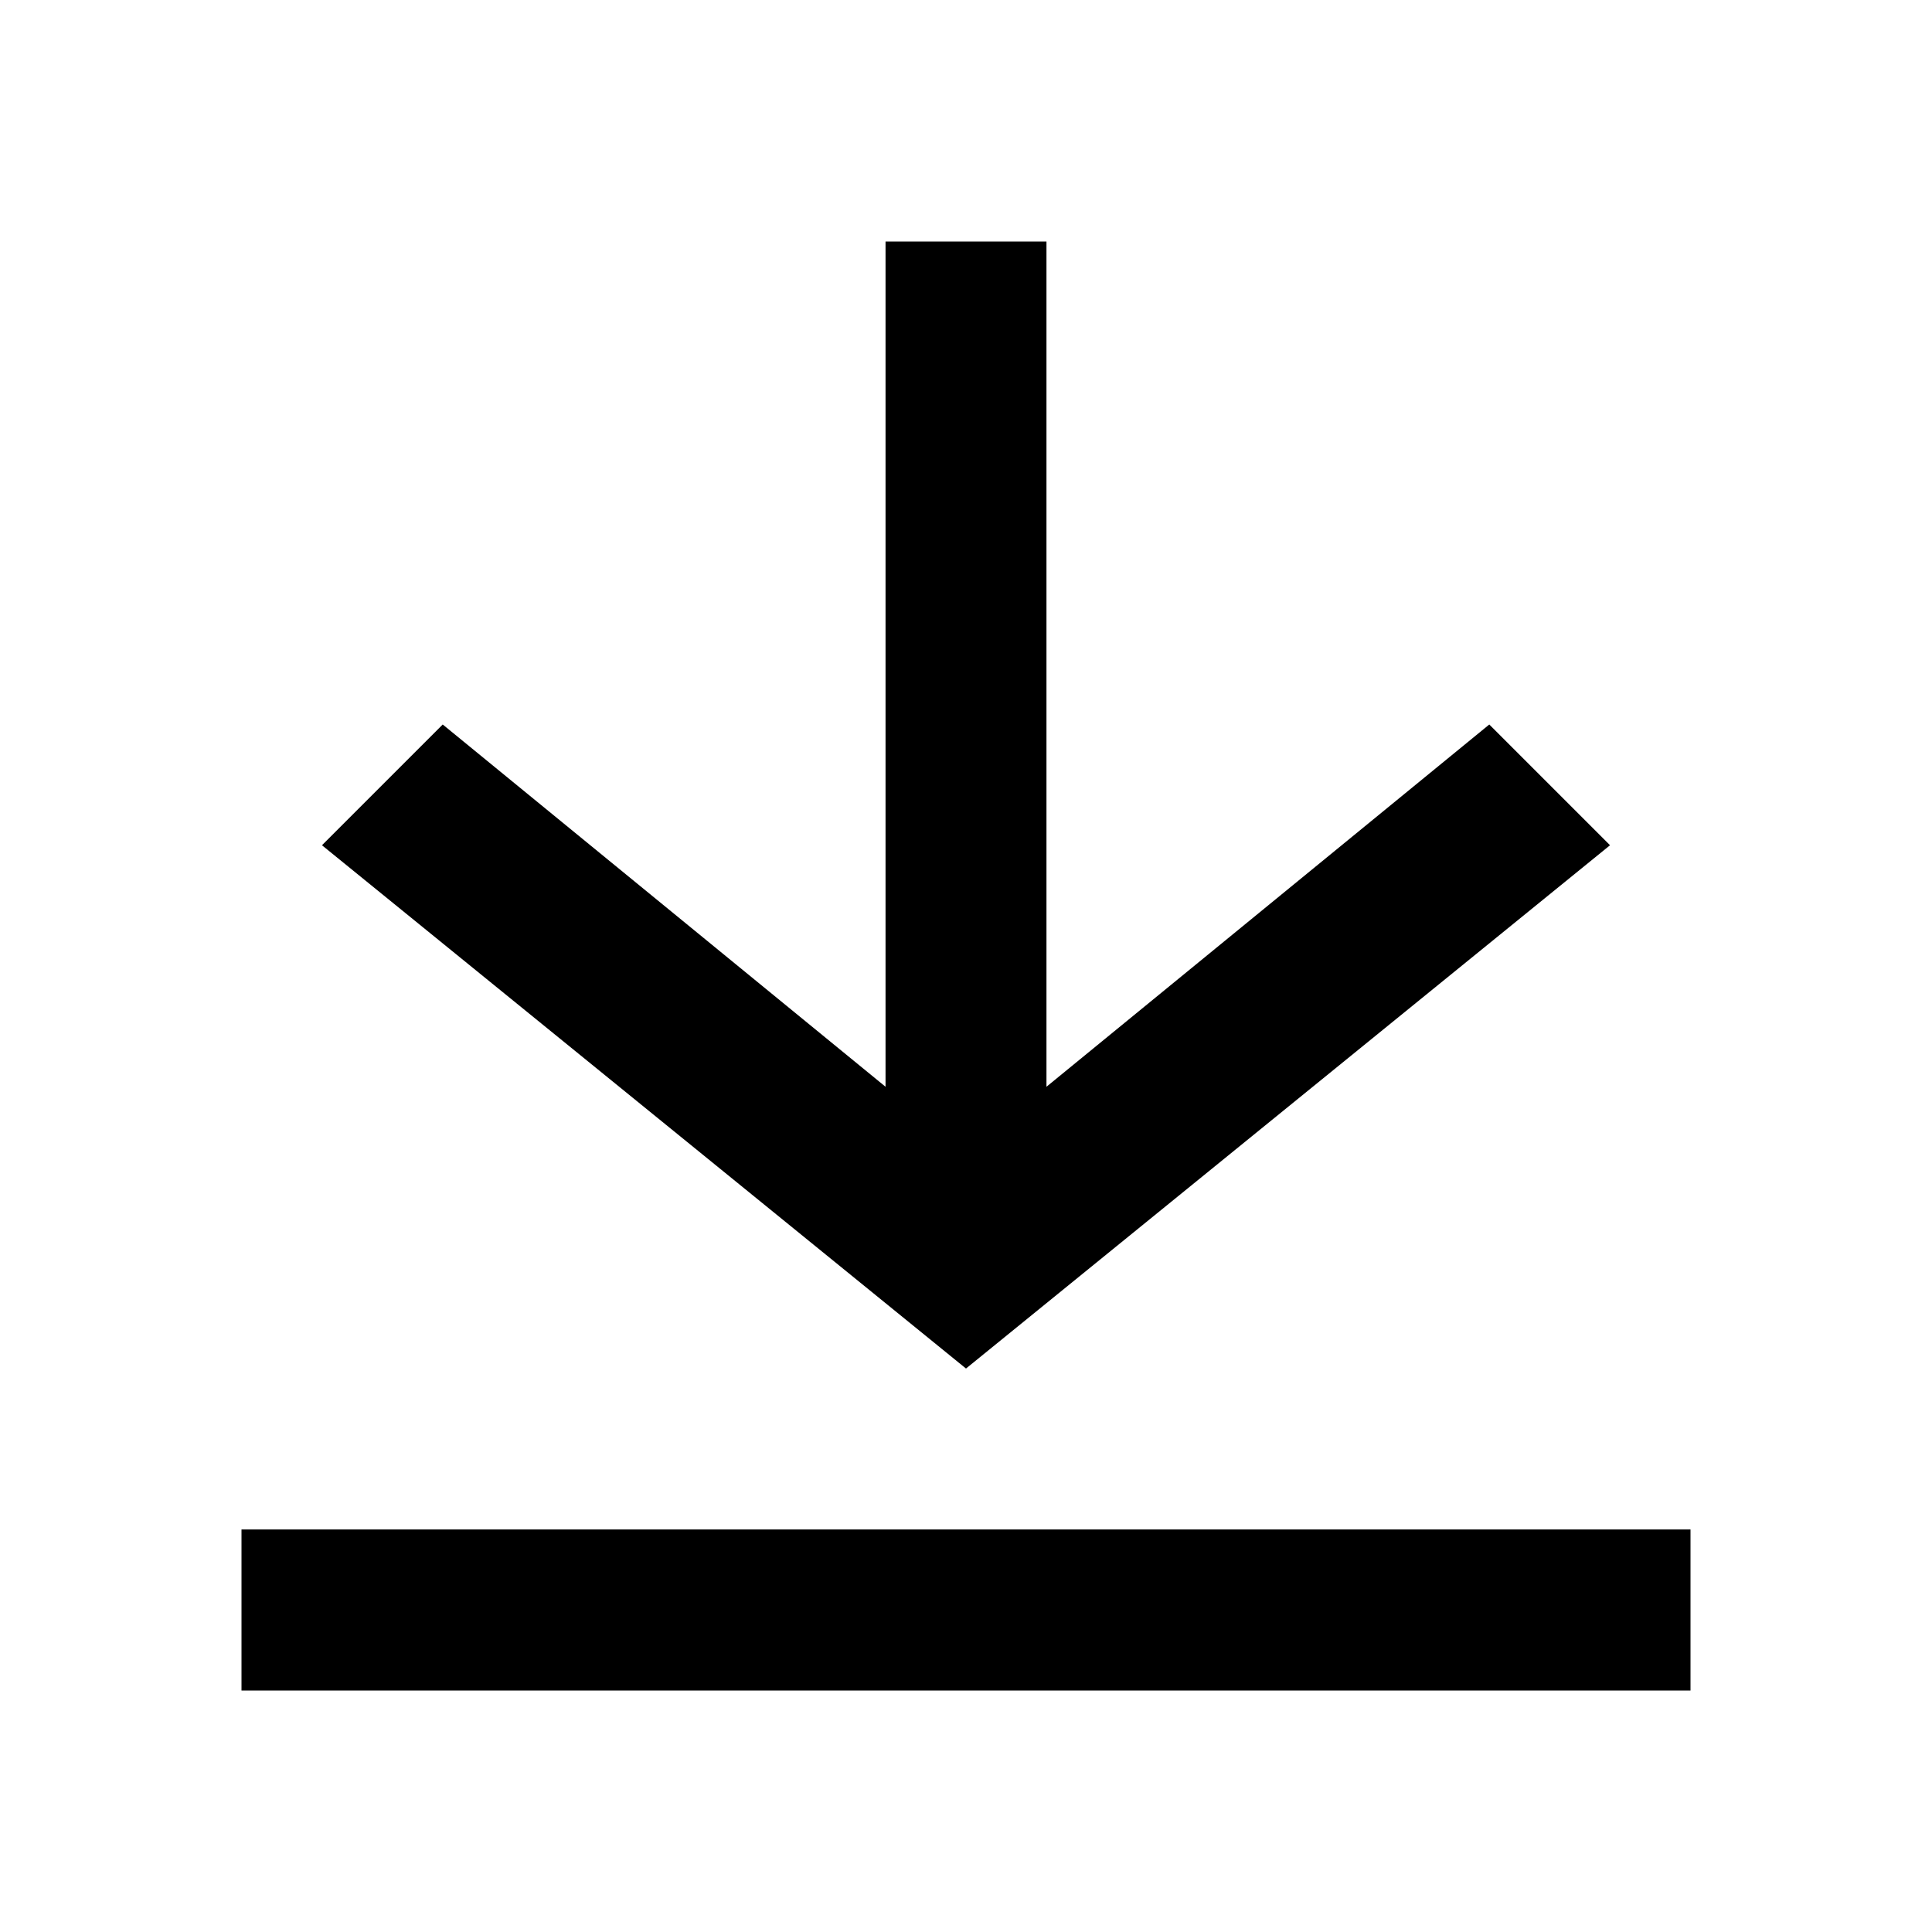 <svg xmlns="http://www.w3.org/2000/svg" width="20" height="20" ><path d="M2.5 15.833h15V17.5h-15v-1.667Zm8.333-4.583 4.584-3.75 1.25 1.25L10 14.167 3.333 8.75l1.25-1.25 4.584 3.75V2.5h1.666v8.75Z"/></svg>